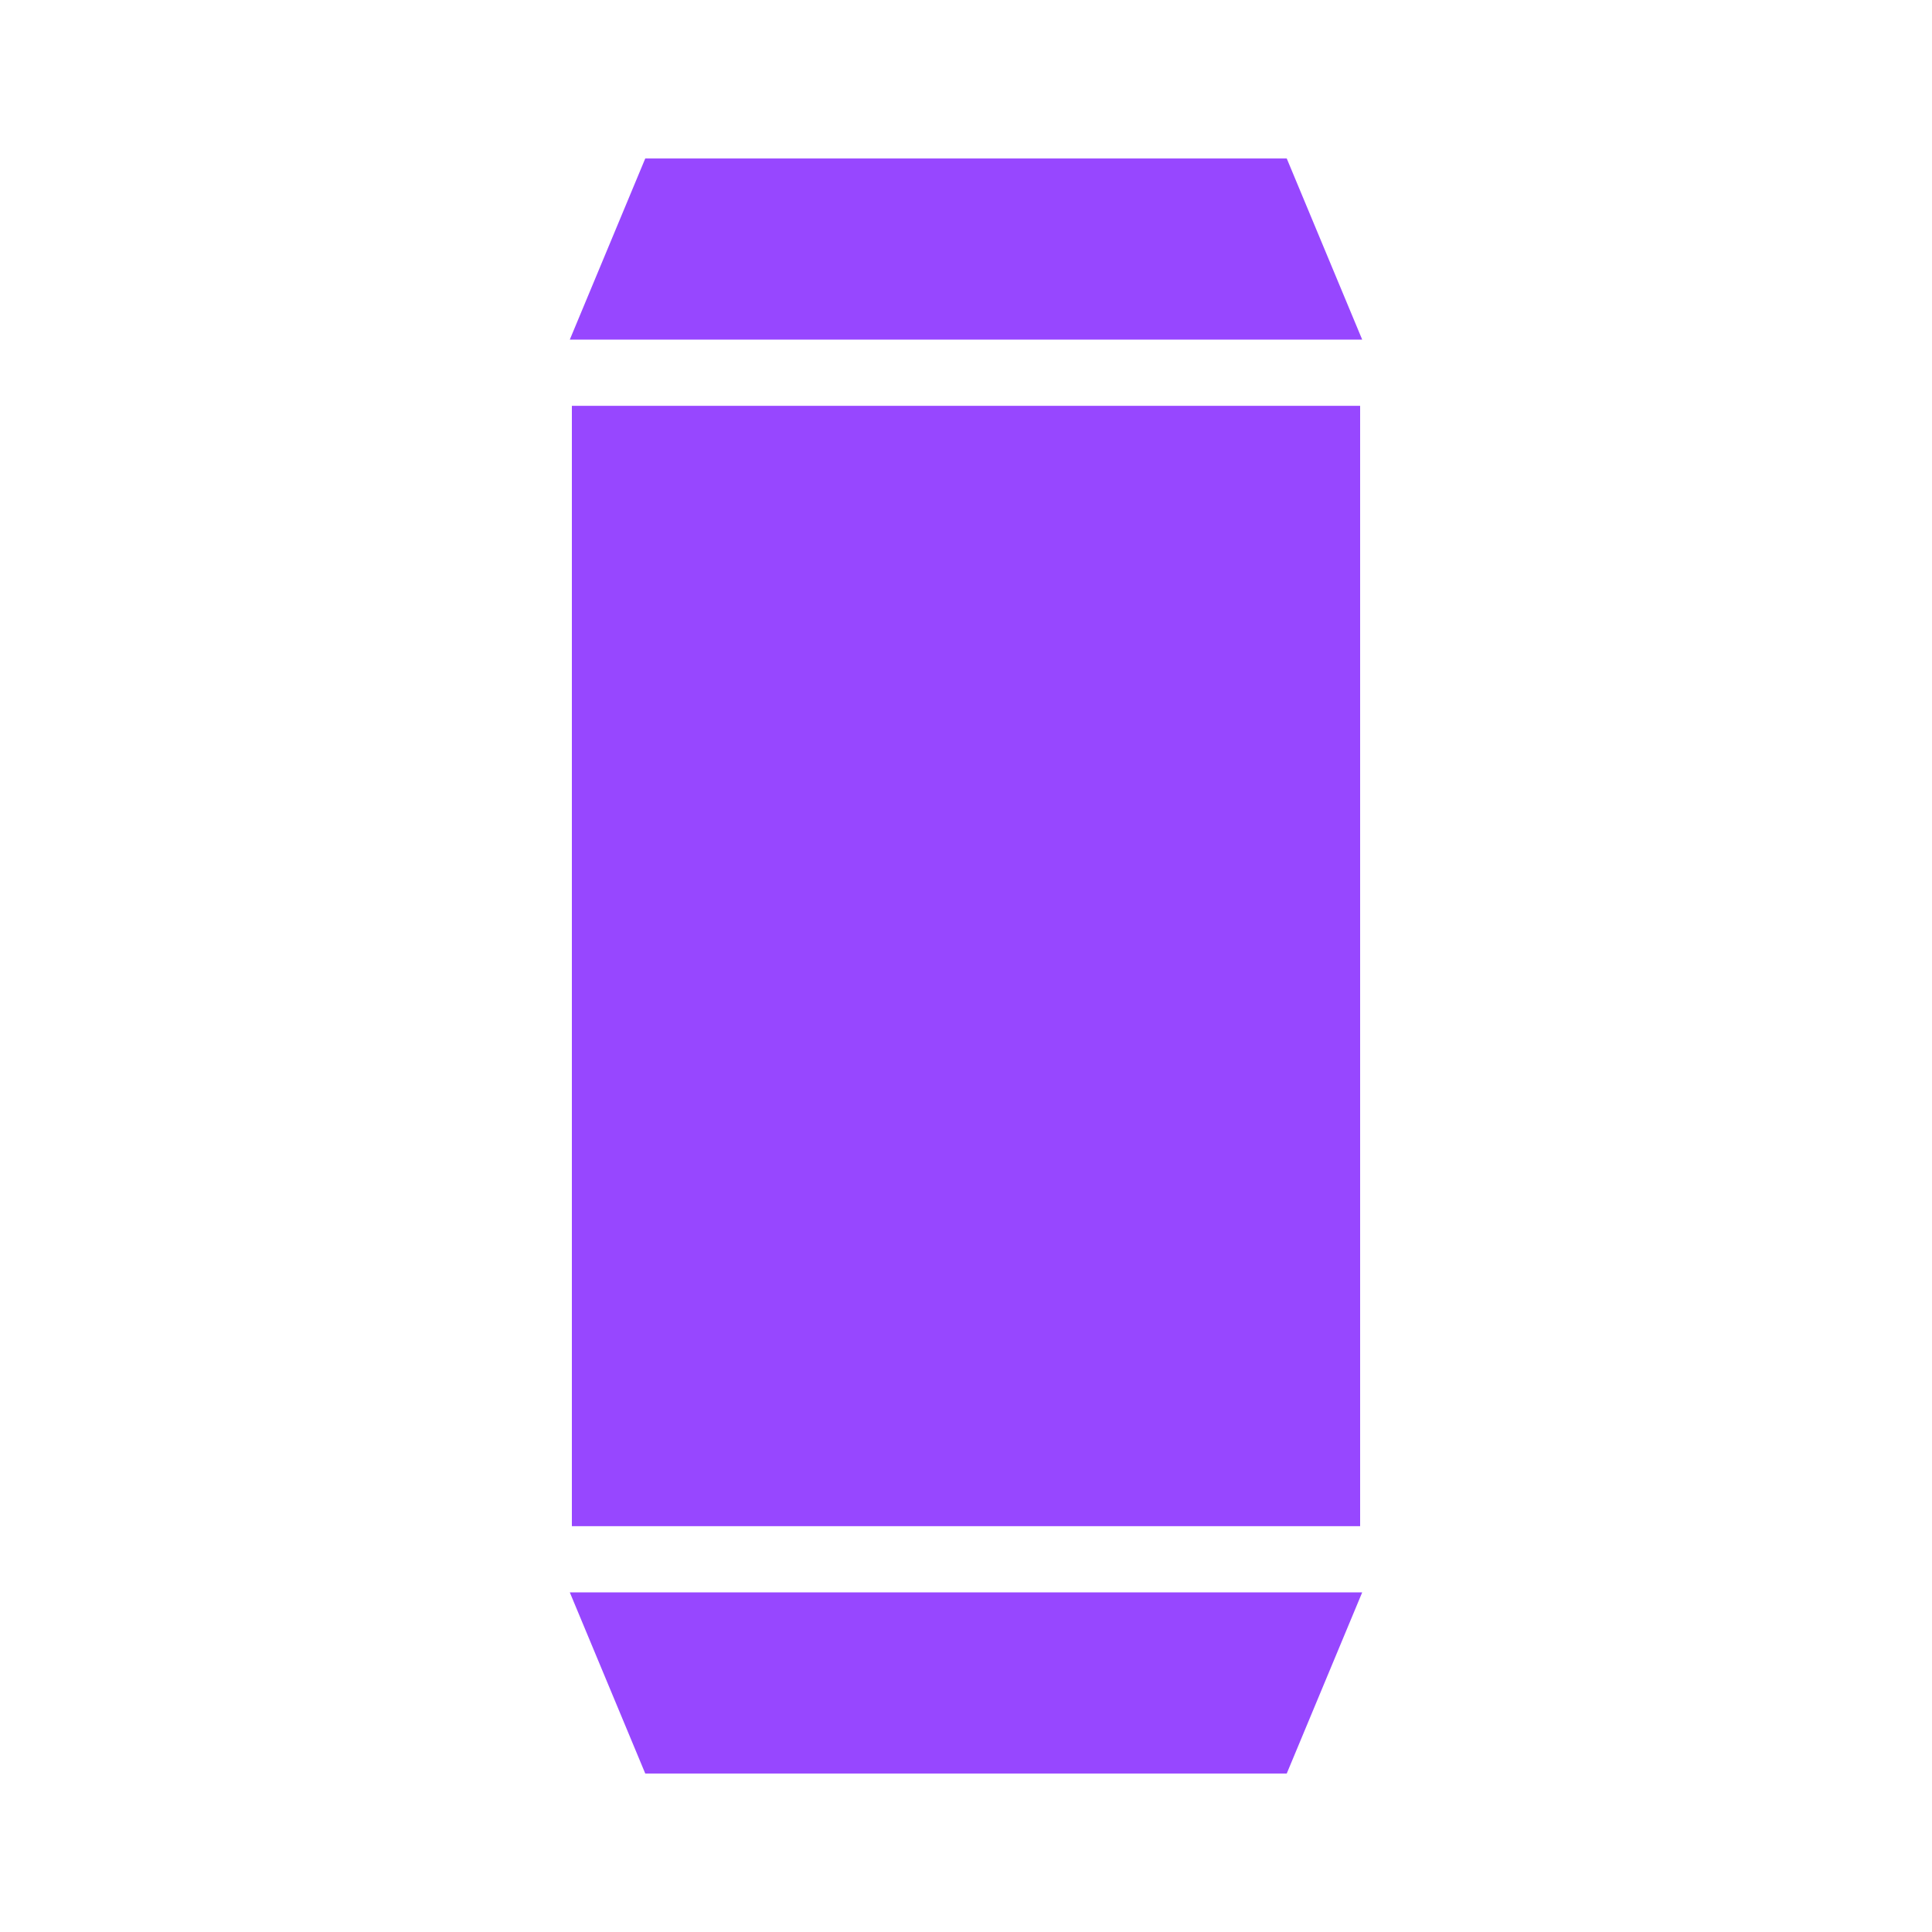 <svg width="70" height="70" viewBox="0 0 70 70" fill="none" xmlns="http://www.w3.org/2000/svg">
<path d="M23.379 5.742L20.645 12.305H49.355L46.621 5.742H23.379ZM20.72 14.704V55.296H49.28V14.704H20.72ZM20.645 57.695L23.379 64.258H46.621L49.355 57.695H20.645Z" fill="#9747FF"/>
</svg>
